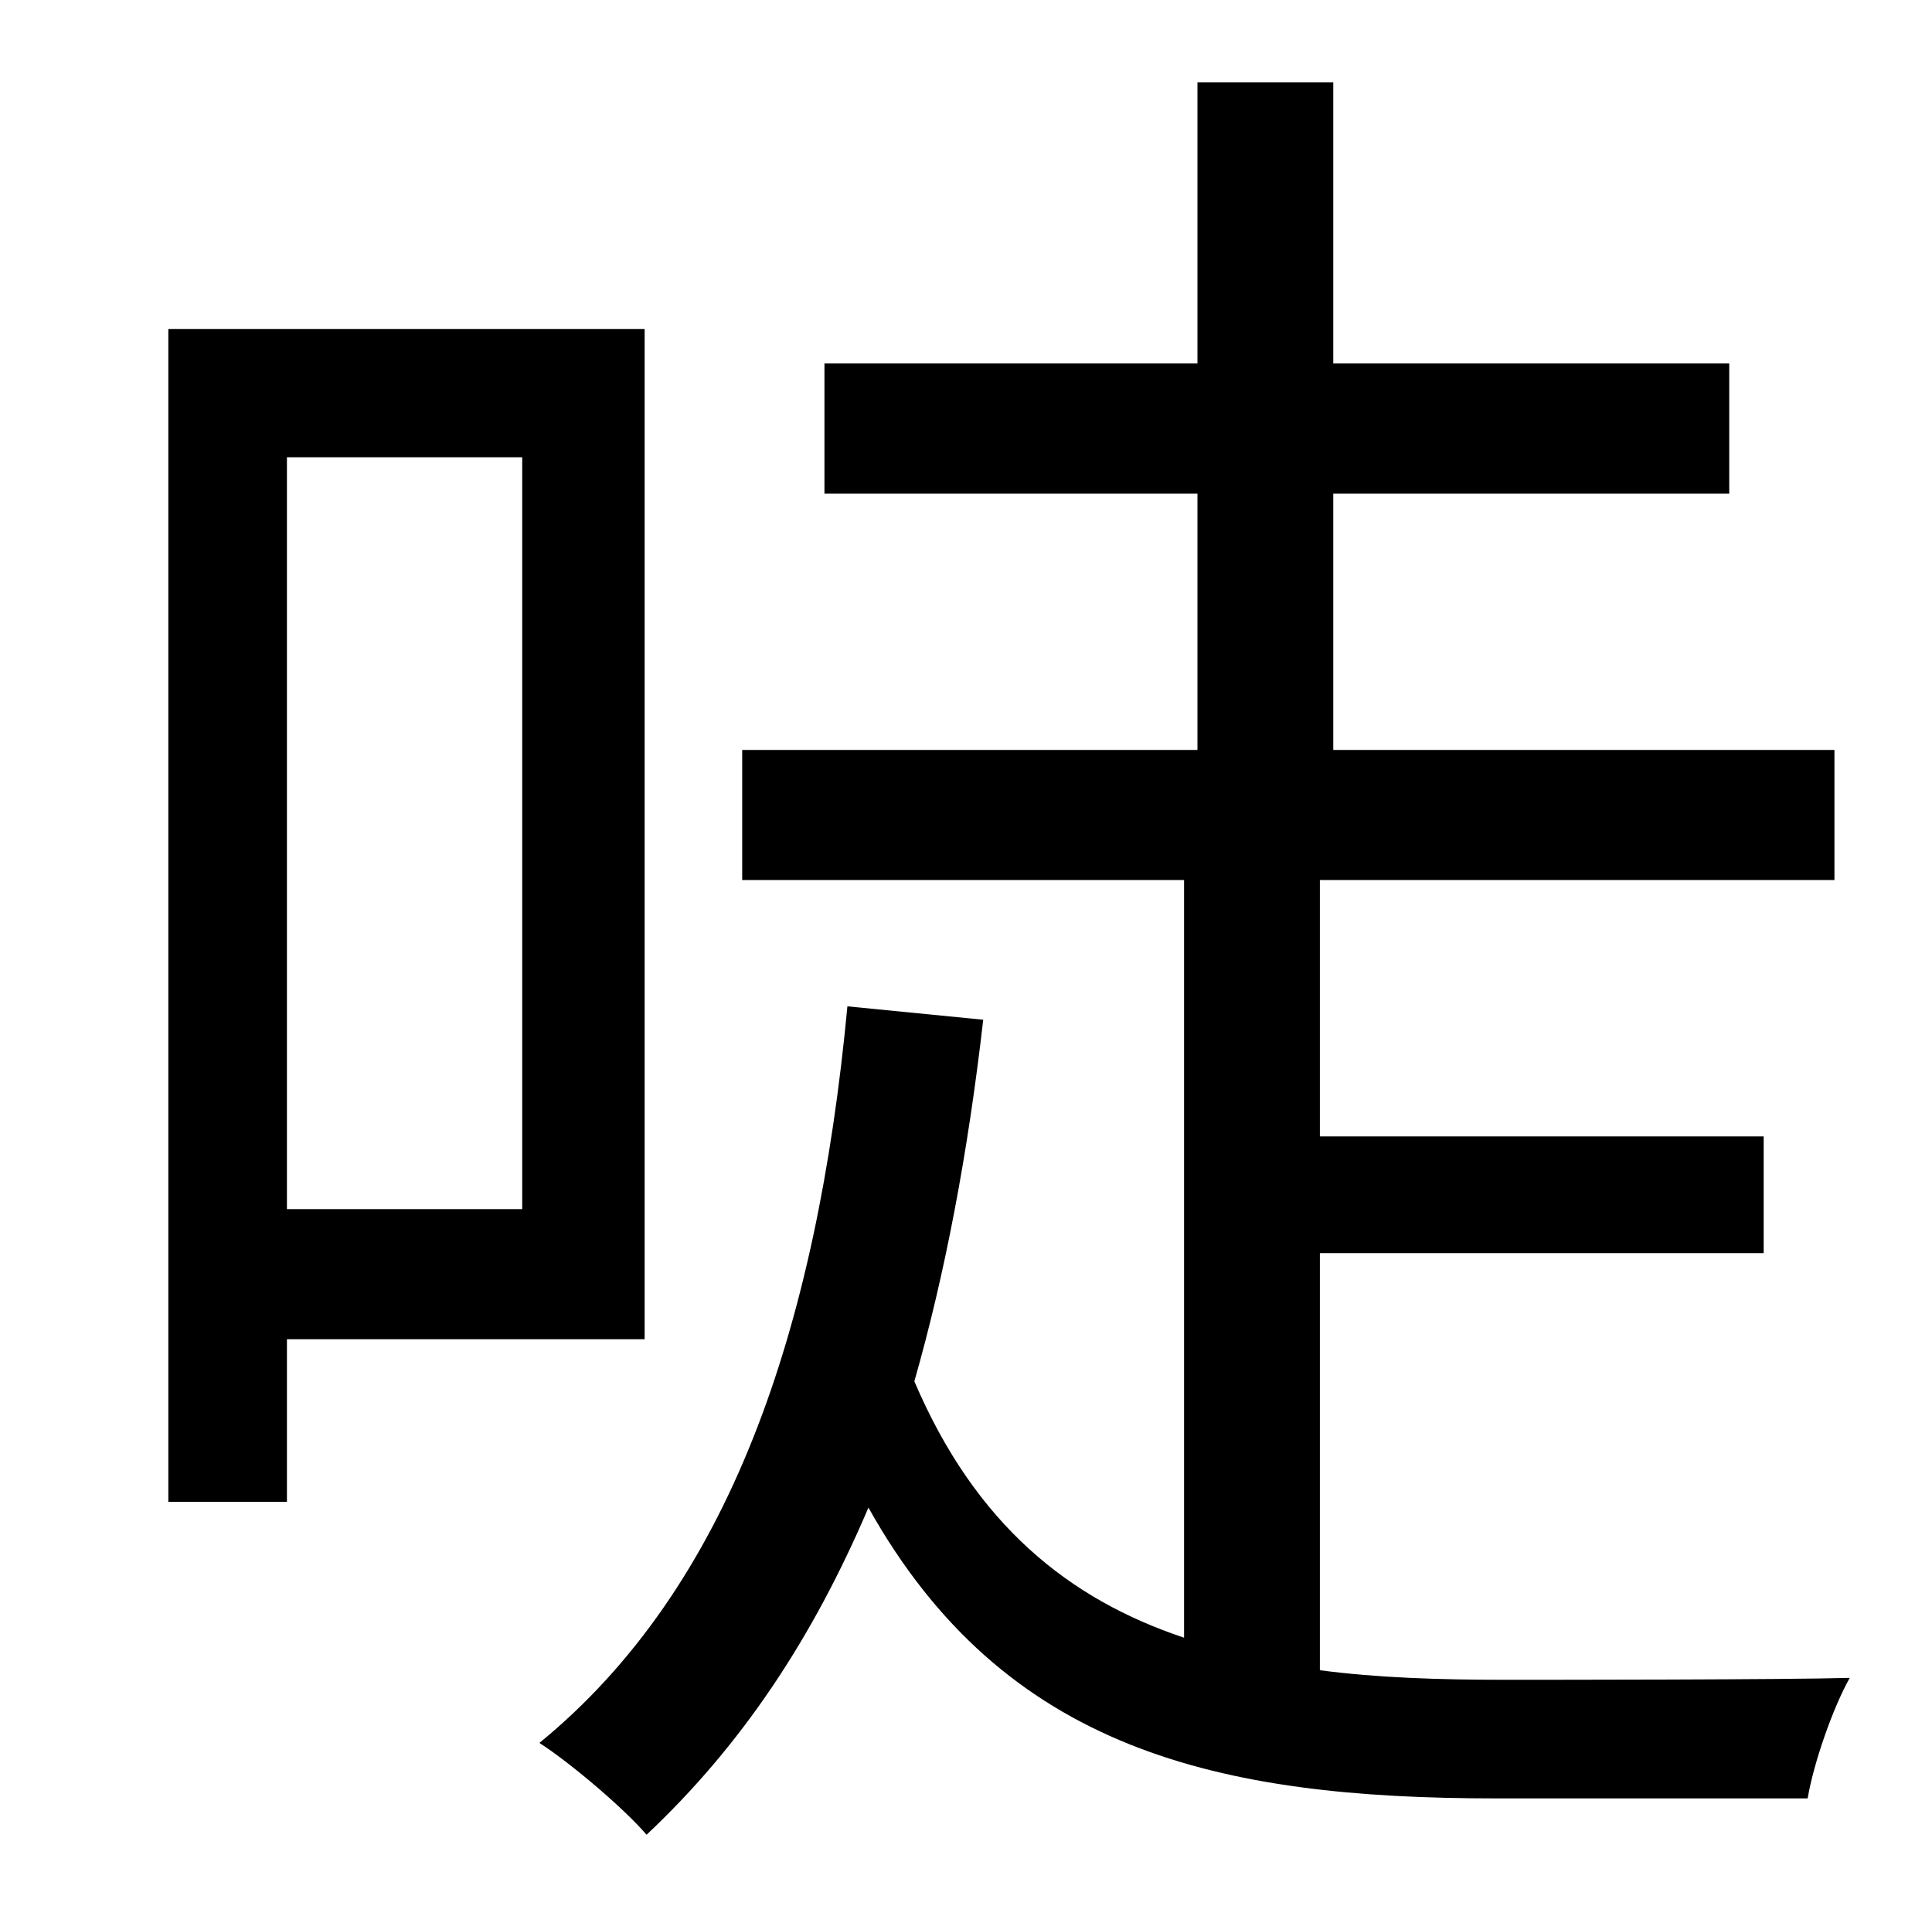<?xml version="1.0" standalone="no"?>
<!DOCTYPE svg PUBLIC "-//W3C//DTD SVG 1.1//EN" "http://www.w3.org/Graphics/SVG/1.1/DTD/svg11.dtd" >
<svg xmlns="http://www.w3.org/2000/svg" xmlns:xlink="http://www.w3.org/1999/xlink" version="1.1" viewBox="-10 0 1010 1000">
   <path fill="currentColor"
d="M263 239h-123v393h123v-393zM327 700h-187v85h-62v-613h249v528zM680 655v218c30 4 63 5 96 5c25 0 147 0 181 -1c-9 16 -19 45 -22 63h-163c-145 0 -257 -25 -328 -152c-29 68 -66 124 -116 171c-11 -13 -39 -37 -56 -48c99 -81 145 -215 161 -385l71 7
c-8 70 -20 133 -36 189c32 75 81 114 141 134v-396h-231v-68h238v-134h-195v-68h195v-147h71v147h207v68h-207v134h262v68h-269v134h232v61h-232z" />
</svg>
